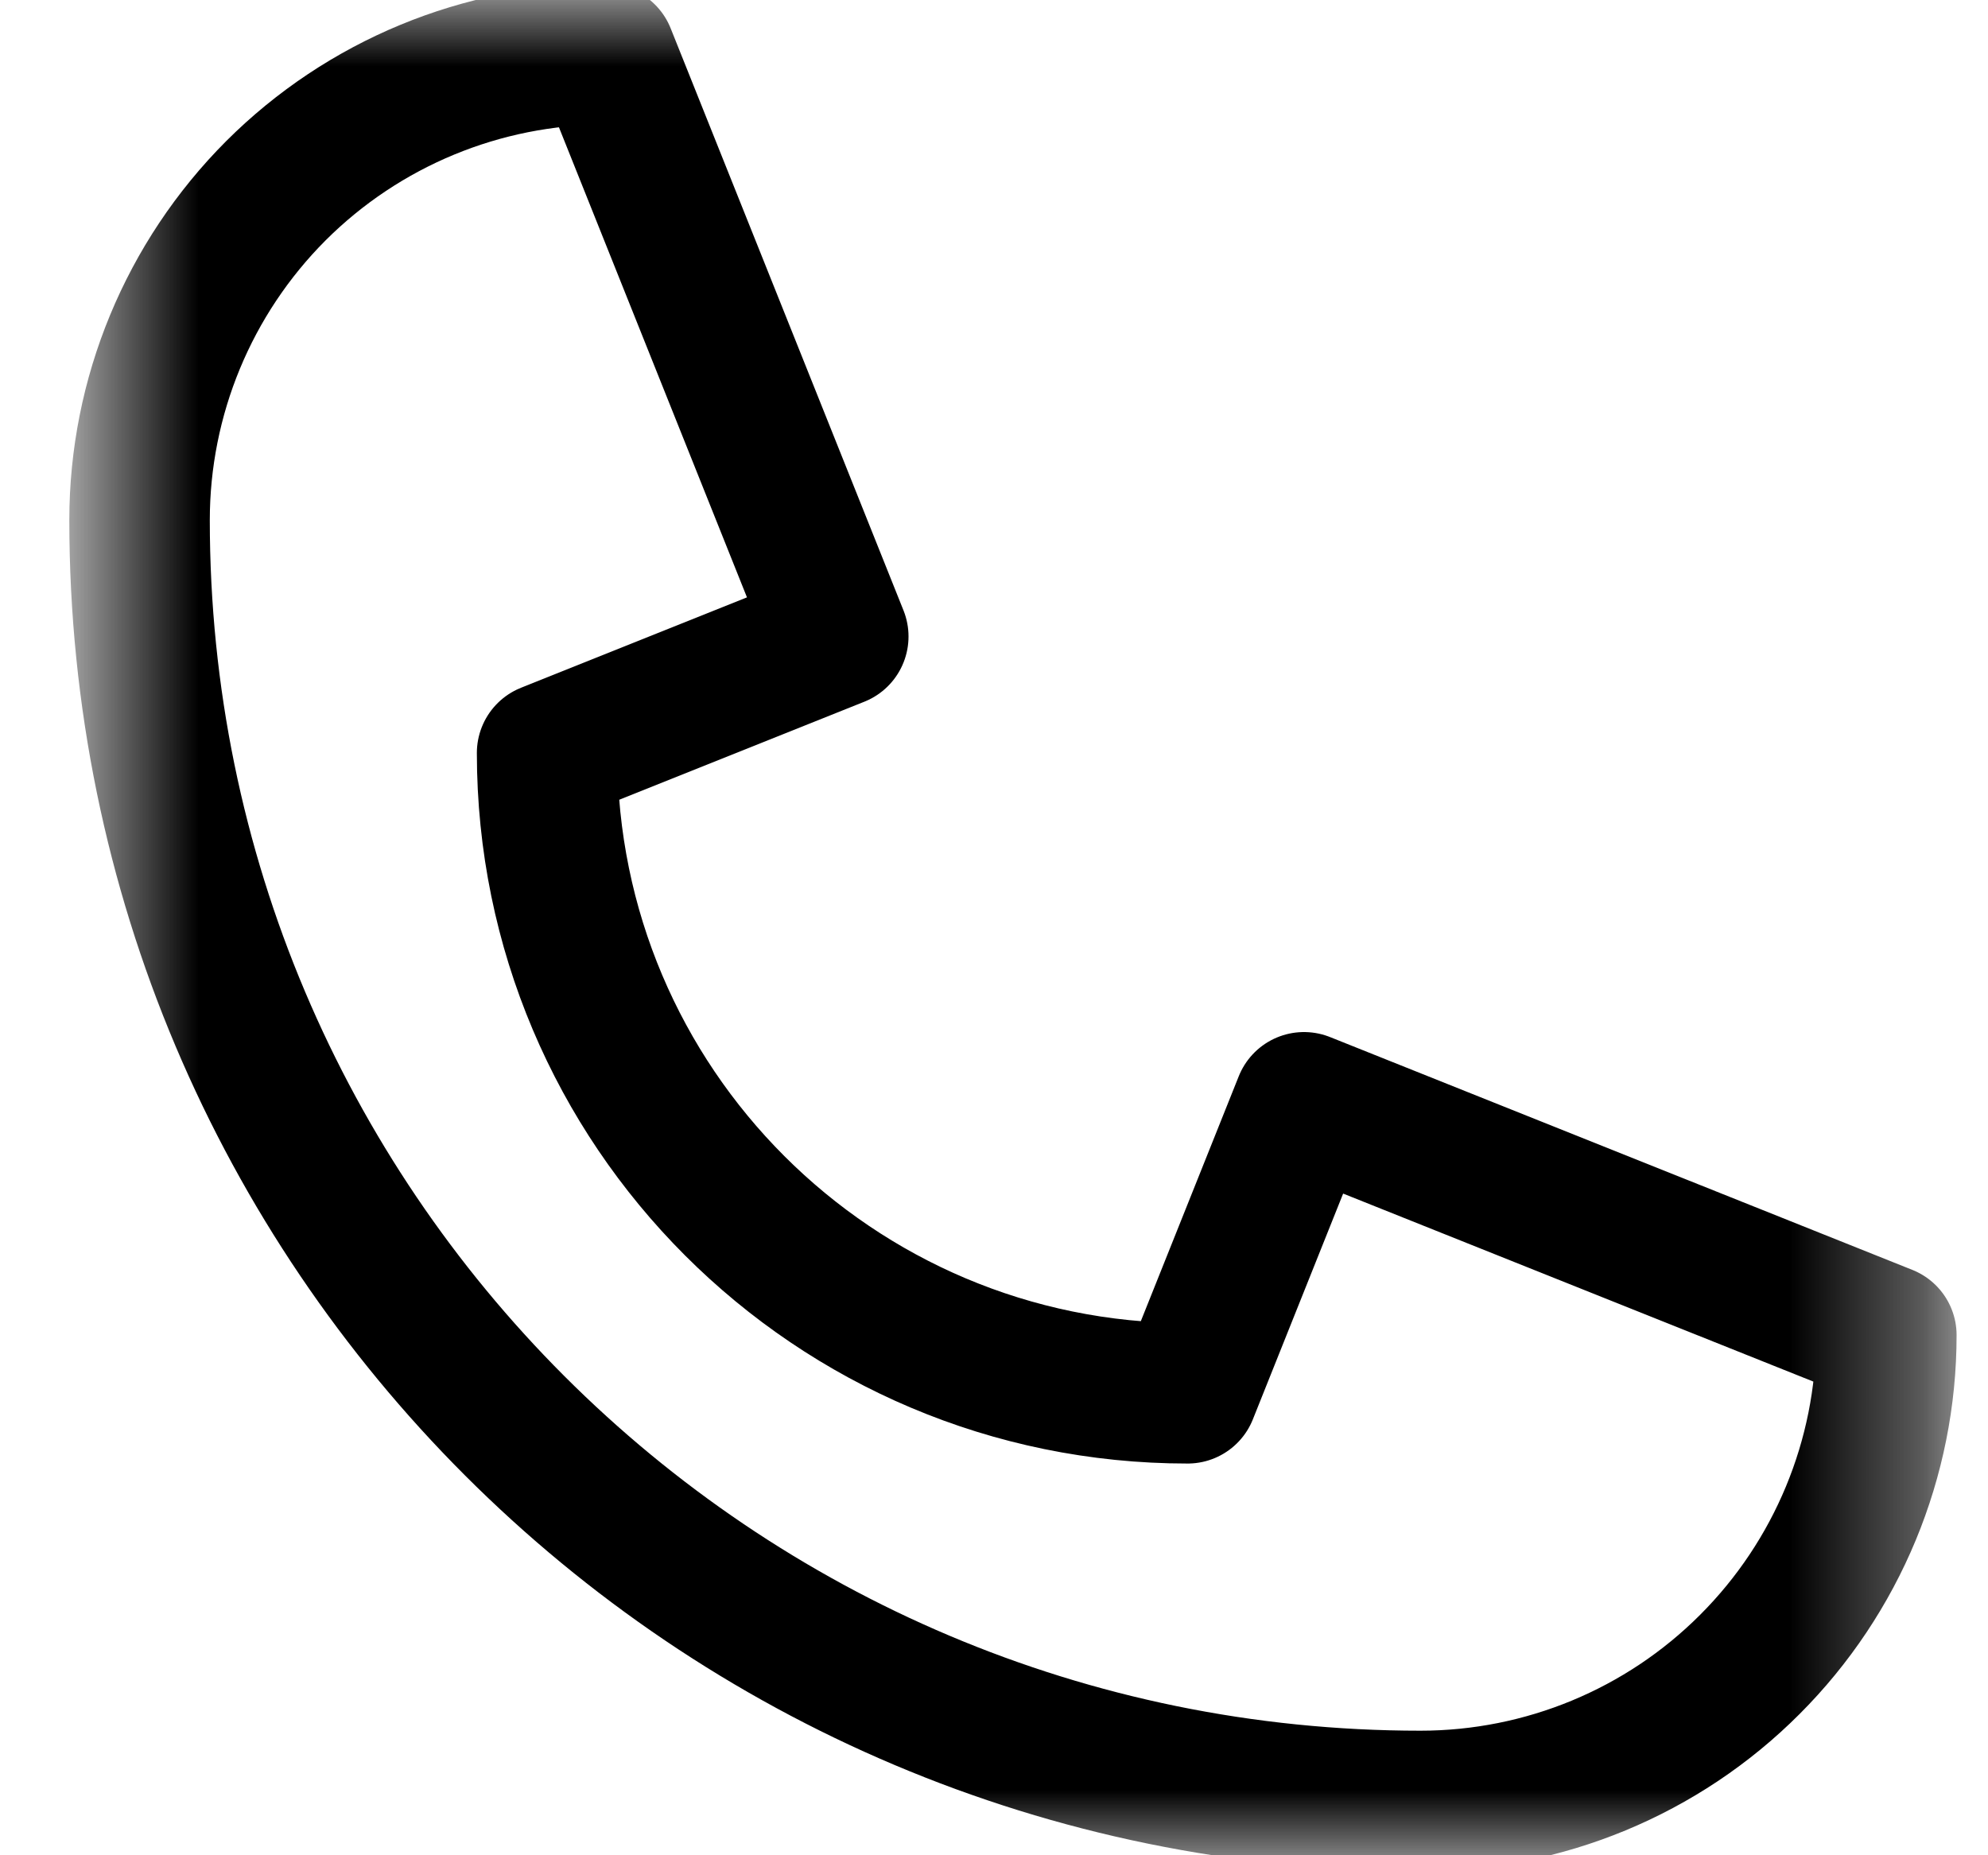 <svg width="15" height="14" viewBox="0 0 15 14" fill="none" xmlns="http://www.w3.org/2000/svg">
<mask id="mask0_143_3991" style="mask-type:luminance" maskUnits="userSpaceOnUse" x="0" y="0" width="15" height="14">
<path d="M0.643 -6.10352e-05H14.643V14H0.643V-6.10352e-05Z" fill="white"/>
</mask>
<g mask="url(#mask0_143_3991)">
<path d="M4.568 0.41C3.636 0.41 2.742 0.78 2.082 1.439C1.423 2.099 1.053 2.993 1.053 3.925C1.053 9.263 5.38 13.59 10.718 13.59C11.65 13.59 12.544 13.22 13.203 12.56C13.862 11.901 14.233 11.007 14.233 10.075L9.839 8.318L8.961 10.514H8.96C6.292 10.514 4.128 8.351 4.128 5.682V5.682L6.325 4.803L4.568 0.41Z" stroke="black" stroke-width="1.06" stroke-miterlimit="10" stroke-linecap="round" stroke-linejoin="round"/>
</g>
</svg>
